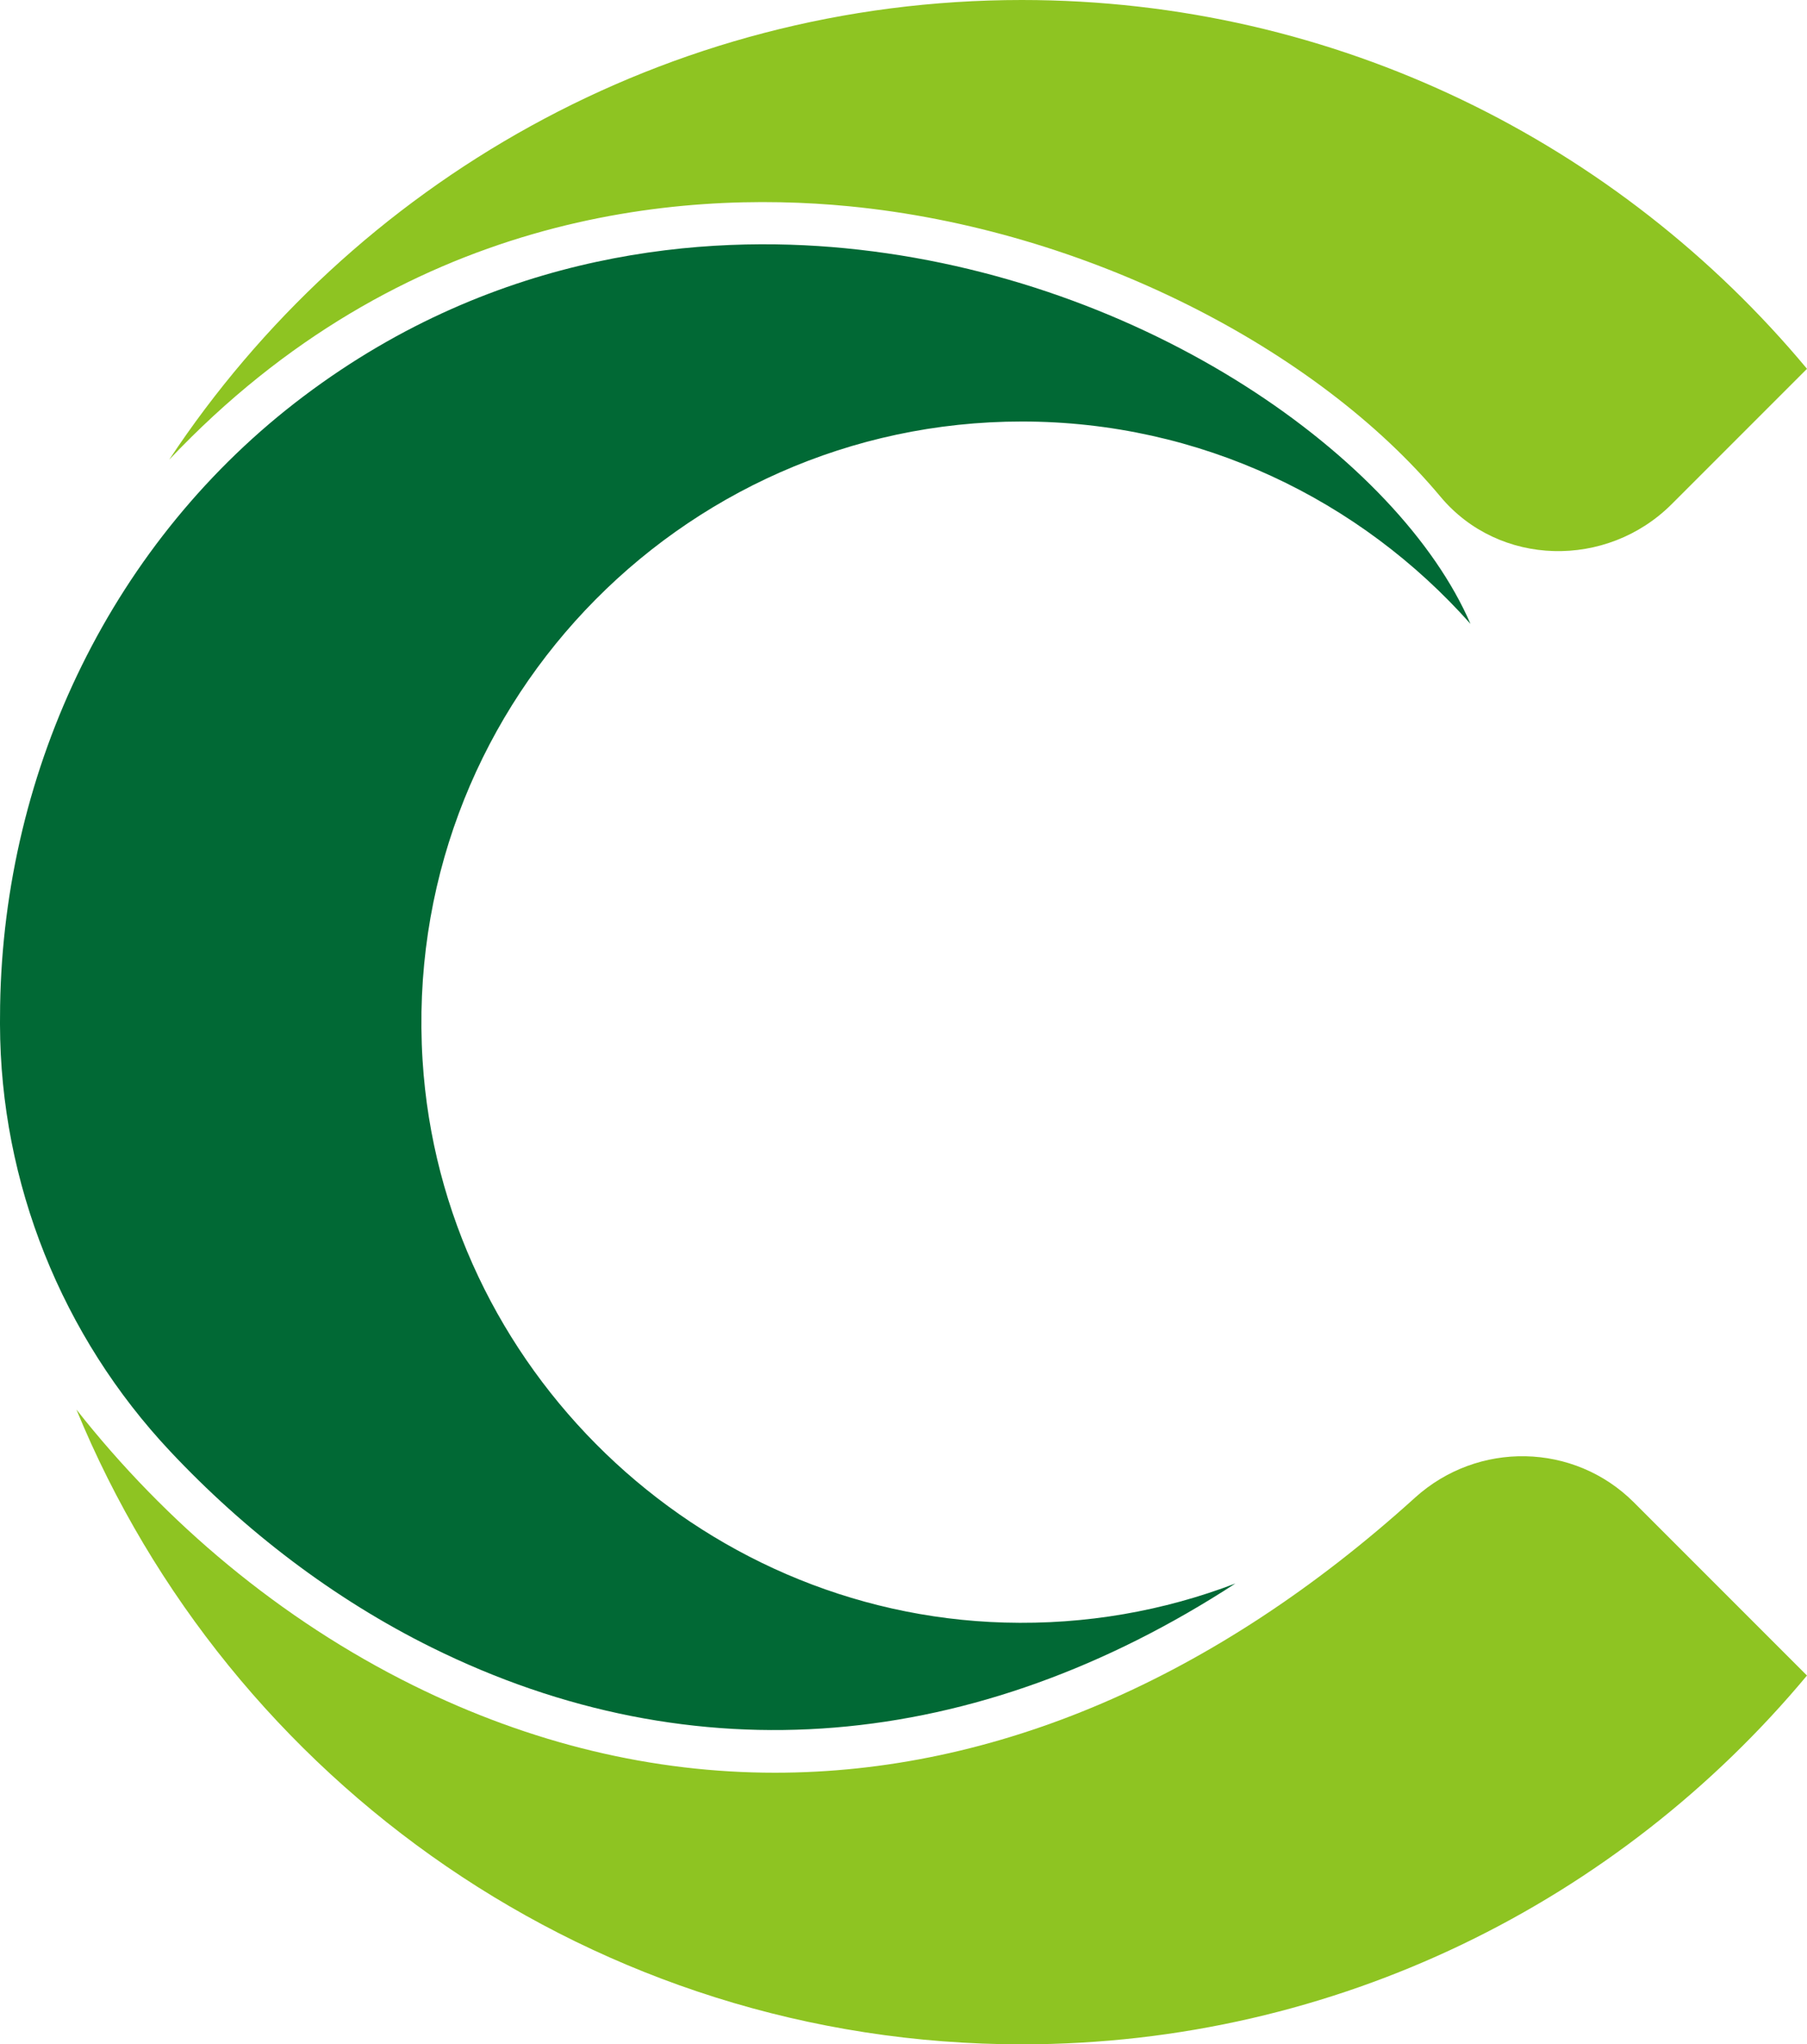 <svg version="1.1" id="图层_1" x="0px" y="0px" width="201.617px" height="228.025px" viewBox="0 0 201.617 228.025" enable-background="new 0 0 201.617 228.025" xml:space="preserve" xmlns="http://www.w3.org/2000/svg" xmlns:xlink="http://www.w3.org/1999/xlink" xmlns:xml="http://www.w3.org/XML/1998/namespace">
  <path fill="#8EC422" d="M94.728,23.006c26.479,2.571,52.216,15.896,65.988,32.388c6.552,7.845,18.572,8.067,25.801,0.842l15.1-15.1
	C180.684,16.019,149.187,0,114.012,0C74.309,0,39.3,20.411,18.875,51.279C44.917,23.736,75.658,21.157,94.728,23.006z" class="color c1"/>
  <path fill="#016935" d="M48.156,183.756c29.296,14.505,60.719,11.708,89.686-7.133c-7.969,3.046-16.666,4.617-25.754,4.359
	c-34.305-0.97-62.807-28.451-64.938-62.703c-2.422-38.866,28.508-71.263,66.863-71.263c19.901,0,37.776,8.744,50.056,22.57
	c-7.92-18.325-36.068-38.629-69.795-41.9c-15.314-1.486-38.567,0.06-60.396,16.513C12.627,60.212,0.436,85.578,0.013,112.182
	C0.005,112.792,0,113.4,0,114.012c0,0.091,0,0.18,0,0.269c0.041,17.655,6.896,34.732,18.985,47.597
	C27.331,170.765,37.217,178.337,48.156,183.756z" class="color c2"/>
  <path fill="#8EC422" d="M157.875,167.056c-22.373,20.251-46.903,30.671-71.39,30.674c-13.61,0-27.206-3.221-40.416-9.76
	c-14.779-7.319-27.604-18.124-37.543-30.751c17.061,41.501,57.905,70.807,105.485,70.807c35.175,0,66.672-16.02,87.604-41.137
	l-19.304-19.304C175.621,160.896,164.888,160.707,157.875,167.056z" class="color c1"/>
</svg>